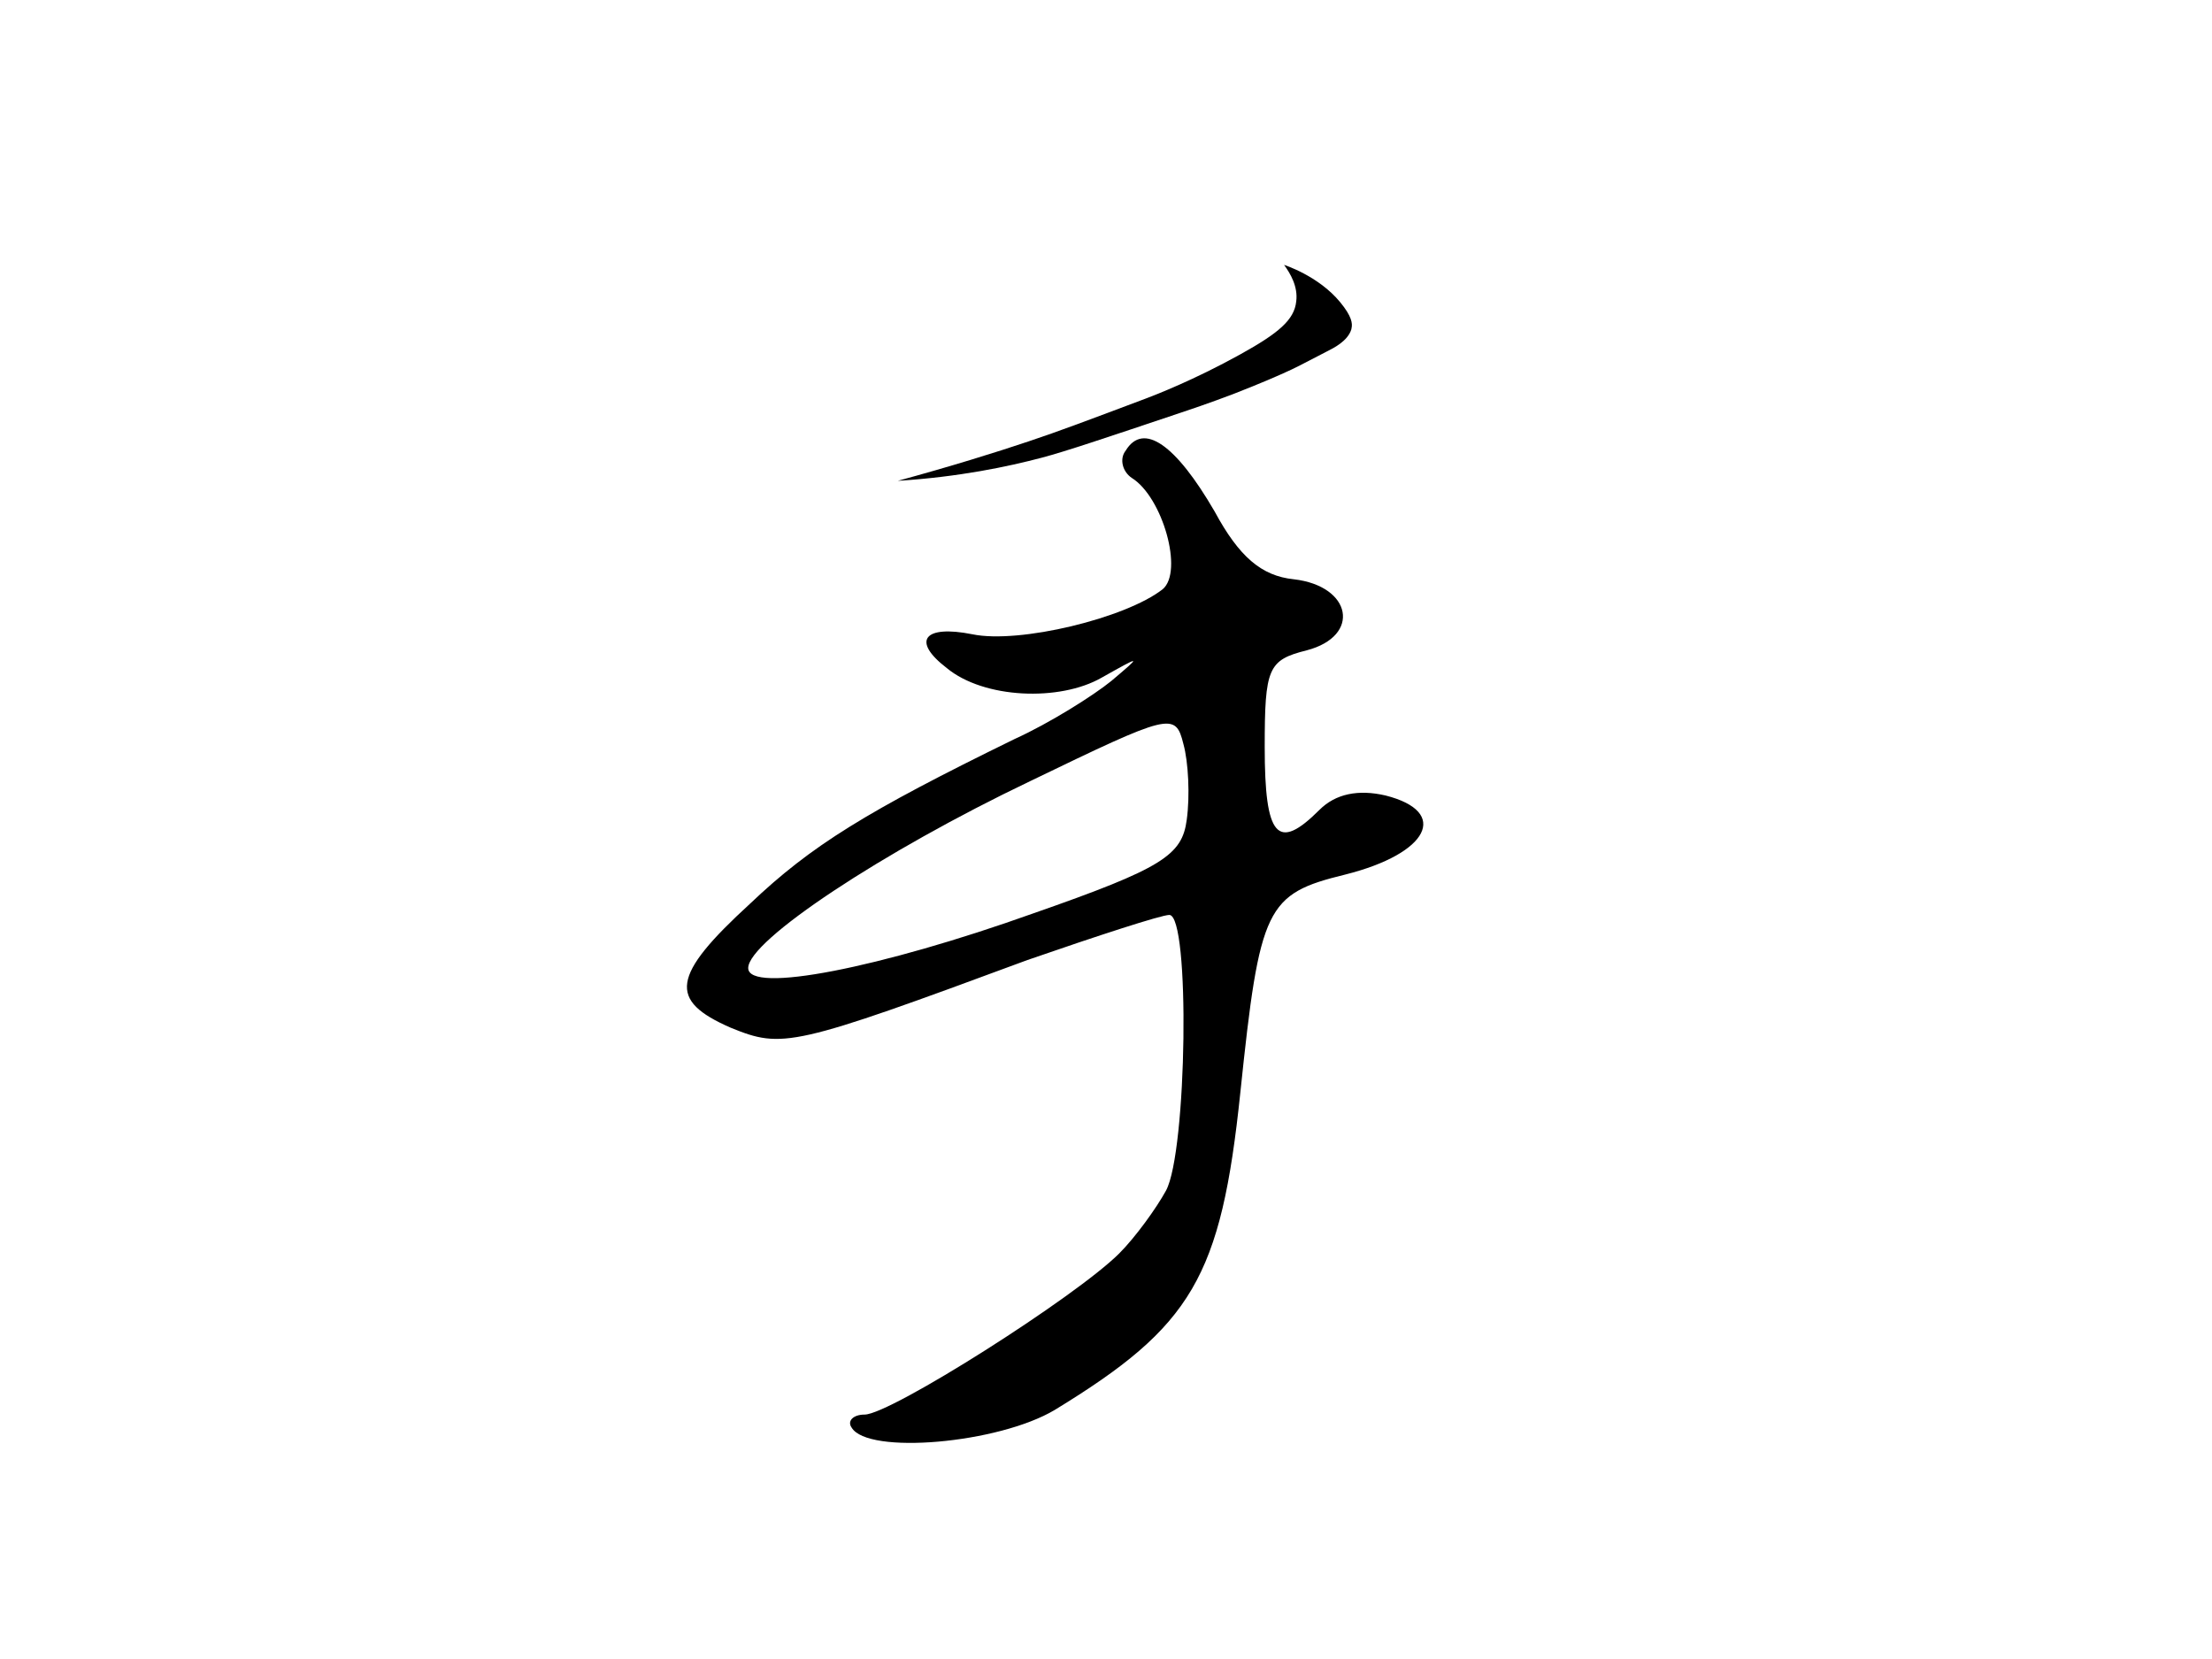 <?xml version="1.0" encoding="utf-8"?>
<!-- Generator: Adobe Illustrator 22.1.0, SVG Export Plug-In . SVG Version: 6.00 Build 0)  -->
<svg version="1.1" id="图层_1" xmlns="http://www.w3.org/2000/svg" xmlns:xlink="http://www.w3.org/1999/xlink" x="0px" y="0px"
	 viewBox="0 0 800 600" style="enable-background:new 0 0 800 600;" xml:space="preserve">
<path d="M407.1,163c-2.3,2.9-1.2,7.6,2.3,9.9c11.1,7,18.7,33.8,11.1,40.2c-13.4,10.5-51.9,19.8-68.8,16.3
	c-17.5-3.5-22.2,2.3-9.3,12.2c13.4,11.1,40.8,12.2,56,3.5c14.6-8.2,14.6-8.2,3.5,1.2c-6.4,5.2-22.2,15.2-35,21
	c-53.6,26.2-73.5,38.5-95.6,59.5c-28.6,26.2-29.7,35-7,44.9c18.7,7.6,22.2,7,107.3-24.5c25.1-8.7,48.4-16.3,51.3-16.3
	c7.6,0,6.4,85.7-1.2,99.7c-3.5,6.4-11.1,16.9-16.9,22.7c-15.7,15.7-82.8,58.3-92.1,58.3c-4.1,0-6.4,2.3-4.7,4.7
	c5.8,9.9,53.1,5.8,73.5-6.4c49.6-30.3,60.1-47.8,67.1-114.9c7-67.1,9.3-71.7,37.9-78.7c30.3-7.6,37.9-22.7,14.6-28.6
	c-9.9-2.3-18.1-0.6-23.9,5.2c-15.2,15.2-19.8,9.9-19.8-22.7c0-28.6,1.2-31.5,15.2-35c19.8-5.2,16.3-23.3-4.7-25.7
	c-11.7-1.2-19.8-8.2-28.6-24.5C425.2,160.7,413.5,152.5,407.1,163z M429.2,296.5c-1.7,12.8-8.7,17.5-55.4,33.8
	c-55.4,19.8-103.2,29.2-103.2,19.8c0-9.9,48.4-42,102-67.6c50.7-24.5,52.5-25.1,55.4-13.4C429.8,275.6,430.4,287.8,429.2,296.5z"/>
<path d="M448.5,128.2c-16.8,9.3-30.6,14.6-34,15.9c-21,7.9-31.6,11.9-42.4,15.5c-12.2,4.1-28.3,9.1-47.4,14.3
	c22.1-1.4,39.7-5.1,52.2-8.4c8.3-2.2,22.3-6.9,50.3-16.3c0,0,0,0,0,0c9.4-3.1,18.9-6.7,19.1-6.8l0,0c5.1-2,8.8-3.5,12.1-4.9
	c0.9-0.4,4.3-1.8,8.8-3.9c2.5-1.2,1.3-0.6,12.7-6.5c2.6-1.3,7.5-3.8,8.8-7.9c0-0.1,0.1-0.3,0.1-0.5c0.4-1.7,0.1-4.3-4.1-9.4
	c-7.9-9.6-20.3-13.5-20.3-13.5c2.2,3,5.1,7.8,4.4,13.2C468.1,115.7,462.4,120.5,448.5,128.2z"/>
</svg>
